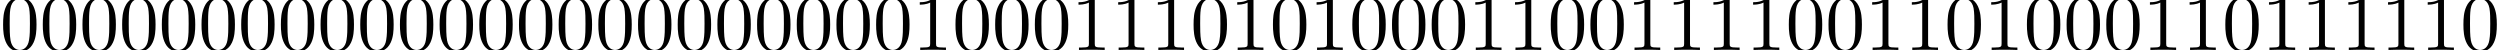 <?xml version='1.0' encoding='UTF-8'?>
<!-- This file was generated by dvisvgm 2.13.3 -->
<svg version='1.1' xmlns='http://www.w3.org/2000/svg' xmlns:xlink='http://www.w3.org/1999/xlink' width='313.823pt' height='6.274pt' viewBox='15.068 -6.274 313.823 6.274'>
<defs>
<path id='g0-48' d='M4.583-3.188C4.583-3.985 4.533-4.782 4.184-5.519C3.726-6.476 2.909-6.635 2.491-6.635C1.893-6.635 1.166-6.376 .757-5.45C.438-4.762 .389-3.985 .389-3.188C.389-2.441 .428-1.544 .837-.787C1.265 .02 1.993 .219 2.481 .219C3.019 .219 3.776 .01 4.214-.936C4.533-1.624 4.583-2.401 4.583-3.188ZM3.756-3.308C3.756-2.56 3.756-1.883 3.646-1.245C3.497-.299 2.929 0 2.481 0C2.092 0 1.504-.249 1.325-1.205C1.215-1.803 1.215-2.72 1.215-3.308C1.215-3.945 1.215-4.603 1.295-5.141C1.484-6.326 2.232-6.416 2.481-6.416C2.809-6.416 3.467-6.237 3.656-5.25C3.756-4.692 3.756-3.935 3.756-3.308Z'/>
<path id='g0-49' d='M4.174 0V-.309H3.856C2.959-.309 2.929-.418 2.929-.787V-6.376C2.929-6.615 2.929-6.635 2.7-6.635C2.082-5.998 1.205-5.998 .887-5.998V-5.689C1.086-5.689 1.674-5.689 2.192-5.948V-.787C2.192-.428 2.162-.309 1.265-.309H.946V0C1.295-.03 2.162-.03 2.56-.03S3.826-.03 4.174 0Z'/>
</defs>
<g id='page1'>
<use x='15.068' y='0' xlink:href='#g0-48'/>
<use x='20.05' y='0' xlink:href='#g0-48'/>
<use x='25.031' y='0' xlink:href='#g0-48'/>
<use x='30.012' y='0' xlink:href='#g0-48'/>
<use x='34.994' y='0' xlink:href='#g0-48'/>
<use x='39.975' y='0' xlink:href='#g0-48'/>
<use x='44.956' y='0' xlink:href='#g0-48'/>
<use x='49.938' y='0' xlink:href='#g0-48'/>
<use x='54.919' y='0' xlink:href='#g0-48'/>
<use x='59.9' y='0' xlink:href='#g0-48'/>
<use x='64.882' y='0' xlink:href='#g0-48'/>
<use x='69.863' y='0' xlink:href='#g0-48'/>
<use x='74.844' y='0' xlink:href='#g0-48'/>
<use x='79.826' y='0' xlink:href='#g0-48'/>
<use x='84.807' y='0' xlink:href='#g0-48'/>
<use x='89.788' y='0' xlink:href='#g0-48'/>
<use x='94.77' y='0' xlink:href='#g0-48'/>
<use x='99.751' y='0' xlink:href='#g0-48'/>
<use x='104.732' y='0' xlink:href='#g0-48'/>
<use x='109.714' y='0' xlink:href='#g0-48'/>
<use x='114.695' y='0' xlink:href='#g0-48'/>
<use x='119.676' y='0' xlink:href='#g0-48'/>
<use x='124.658' y='0' xlink:href='#g0-48'/>
<use x='129.639' y='0' xlink:href='#g0-49'/>
<use x='134.62' y='0' xlink:href='#g0-48'/>
<use x='139.601' y='0' xlink:href='#g0-48'/>
<use x='144.583' y='0' xlink:href='#g0-48'/>
<use x='149.564' y='0' xlink:href='#g0-49'/>
<use x='154.545' y='0' xlink:href='#g0-49'/>
<use x='159.527' y='0' xlink:href='#g0-49'/>
<use x='164.508' y='0' xlink:href='#g0-48'/>
<use x='169.489' y='0' xlink:href='#g0-49'/>
<use x='174.471' y='0' xlink:href='#g0-48'/>
<use x='179.452' y='0' xlink:href='#g0-49'/>
<use x='184.433' y='0' xlink:href='#g0-48'/>
<use x='189.415' y='0' xlink:href='#g0-48'/>
<use x='194.396' y='0' xlink:href='#g0-48'/>
<use x='199.377' y='0' xlink:href='#g0-49'/>
<use x='204.359' y='0' xlink:href='#g0-49'/>
<use x='209.34' y='0' xlink:href='#g0-48'/>
<use x='214.321' y='0' xlink:href='#g0-48'/>
<use x='219.303' y='0' xlink:href='#g0-49'/>
<use x='224.284' y='0' xlink:href='#g0-49'/>
<use x='229.265' y='0' xlink:href='#g0-49'/>
<use x='234.247' y='0' xlink:href='#g0-49'/>
<use x='239.228' y='0' xlink:href='#g0-48'/>
<use x='244.209' y='0' xlink:href='#g0-48'/>
<use x='249.191' y='0' xlink:href='#g0-49'/>
<use x='254.172' y='0' xlink:href='#g0-49'/>
<use x='259.153' y='0' xlink:href='#g0-48'/>
<use x='264.134' y='0' xlink:href='#g0-49'/>
<use x='269.116' y='0' xlink:href='#g0-48'/>
<use x='274.097' y='0' xlink:href='#g0-48'/>
<use x='279.078' y='0' xlink:href='#g0-48'/>
<use x='284.06' y='0' xlink:href='#g0-49'/>
<use x='289.041' y='0' xlink:href='#g0-49'/>
<use x='294.022' y='0' xlink:href='#g0-48'/>
<use x='299.004' y='0' xlink:href='#g0-49'/>
<use x='303.985' y='0' xlink:href='#g0-49'/>
<use x='308.966' y='0' xlink:href='#g0-49'/>
<use x='313.948' y='0' xlink:href='#g0-49'/>
<use x='318.929' y='0' xlink:href='#g0-49'/>
<use x='323.91' y='0' xlink:href='#g0-48'/>
</g>
</svg>